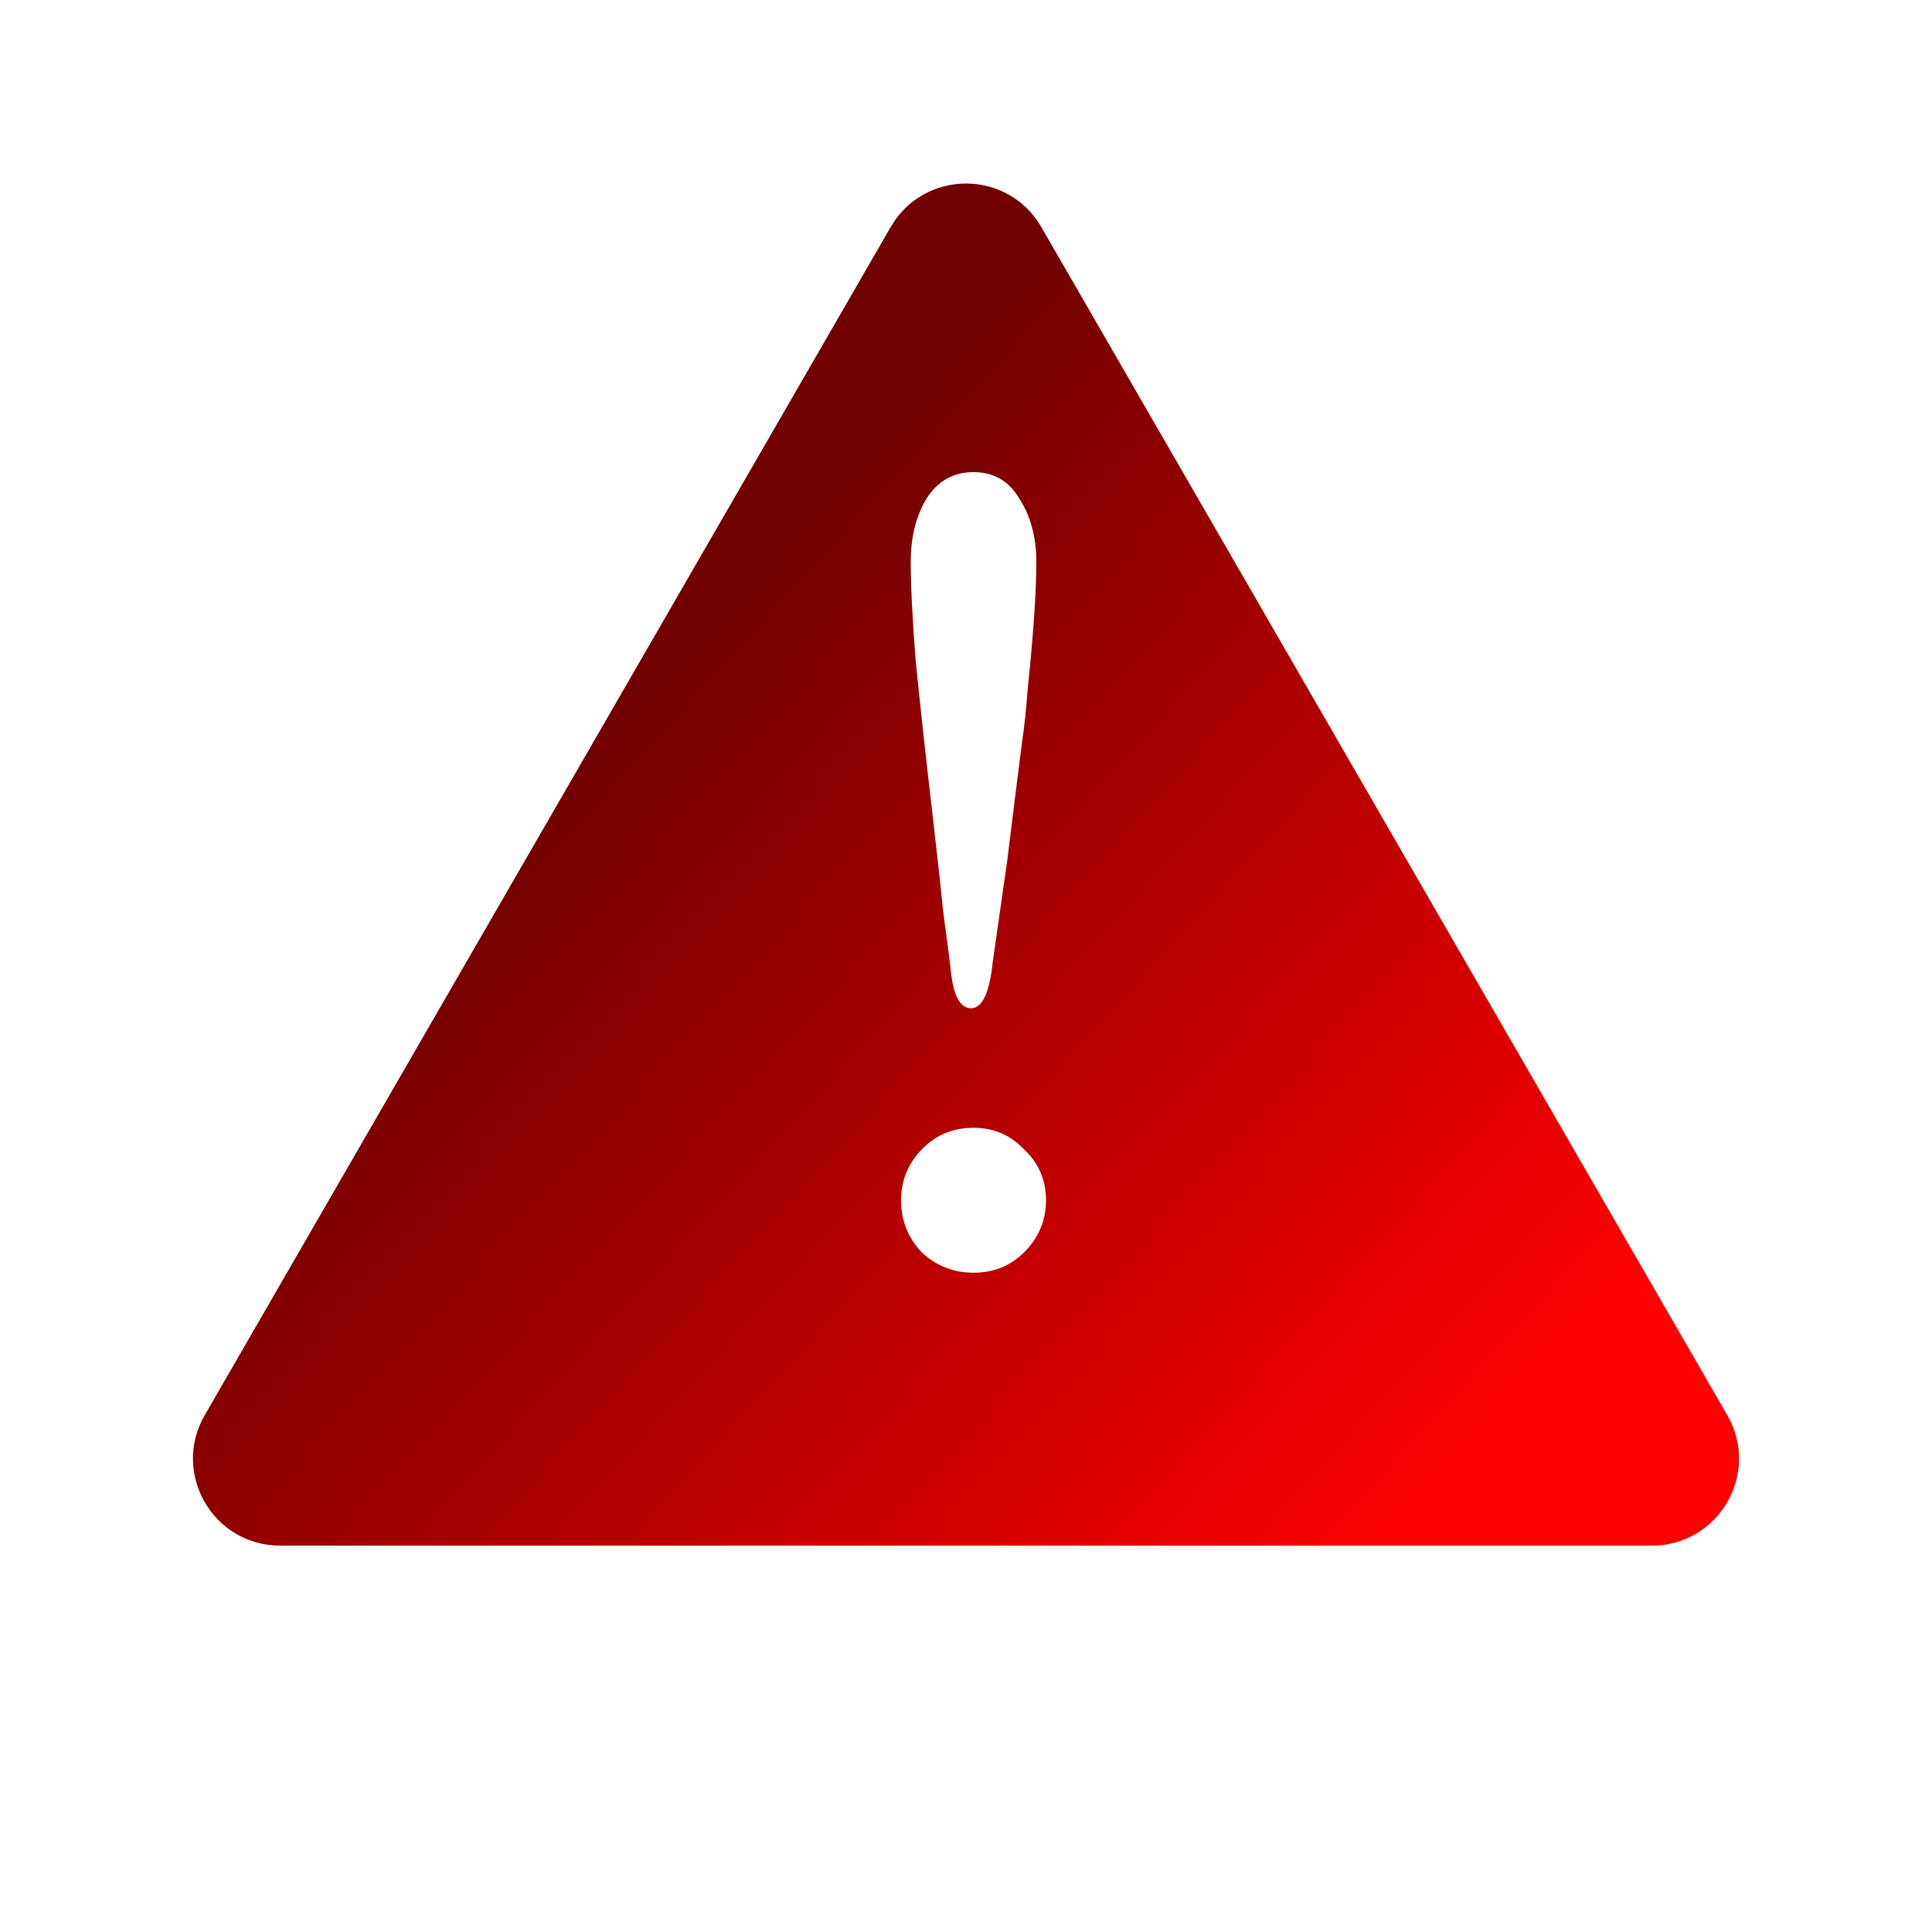 <svg width="400" height="400" viewBox="0 0 400 400" fill="none" xmlns="http://www.w3.org/2000/svg">
<g filter="url(#filter0_d_118_4)">
<path d="M184.412 27C191.34 15 208.66 15 215.588 27L357.617 273C364.545 285 355.885 300 342.028 300H57.972C44.115 300 35.455 285 42.383 273L184.412 27Z" fill="url(#paint0_linear_118_4)"/>
</g>
<path d="M205.559 199C204.892 205.5 203.392 208.75 201.059 208.75C198.725 208.75 197.309 206 196.809 200.5C196.475 197.667 195.975 193.833 195.309 189C194.809 184 194.142 177.917 193.309 170.75C191.642 156.417 190.392 145 189.559 136.5C188.892 128 188.559 121.25 188.559 116.25C188.559 111.25 189.642 106.917 191.809 103.25C194.142 99.583 197.392 97.75 201.559 97.75C205.725 97.75 208.892 99.583 211.059 103.25C213.392 106.917 214.559 111.25 214.559 116.25C214.559 119.583 214.392 123.583 214.059 128.25C213.725 132.917 213.309 137.583 212.809 142.25C212.475 146.75 212.059 150.667 211.559 154C210.892 159.167 209.892 167.167 208.559 178L205.559 199ZM216.559 248.5C216.559 252.667 215.059 256.25 212.059 259.25C209.225 262.083 205.725 263.5 201.559 263.5C197.392 263.5 193.809 262.083 190.809 259.25C187.975 256.25 186.559 252.667 186.559 248.5C186.559 244.333 188.059 240.75 191.059 237.75C193.892 234.917 197.392 233.5 201.559 233.5C205.725 233.5 209.225 235 212.059 238C215.059 240.833 216.559 244.333 216.559 248.5Z" fill="white"/>
<defs>
<filter id="filter0_d_118_4" x="31.945" y="18" width="336.11" height="310" filterUnits="userSpaceOnUse" color-interpolation-filters="sRGB">
<feFlood flood-opacity="0" result="BackgroundImageFix"/>
<feColorMatrix in="SourceAlpha" type="matrix" values="0 0 0 0 0 0 0 0 0 0 0 0 0 0 0 0 0 0 127 0" result="hardAlpha"/>
<feOffset dy="20"/>
<feGaussianBlur stdDeviation="4"/>
<feComposite in2="hardAlpha" operator="out"/>
<feColorMatrix type="matrix" values="0 0 0 0 0 0 0 0 0 0 0 0 0 0 0 0 0 0 0.35 0"/>
<feBlend mode="normal" in2="BackgroundImageFix" result="effect1_dropShadow_118_4"/>
<feBlend mode="normal" in="SourceGraphic" in2="effect1_dropShadow_118_4" result="shape"/>
</filter>
<linearGradient id="paint0_linear_118_4" x1="118.5" y1="141.5" x2="293.5" y2="301" gradientUnits="userSpaceOnUse">
<stop stop-color="#720000"/>
<stop offset="1" stop-color="#FF0000"/>
</linearGradient>
</defs>
</svg>
